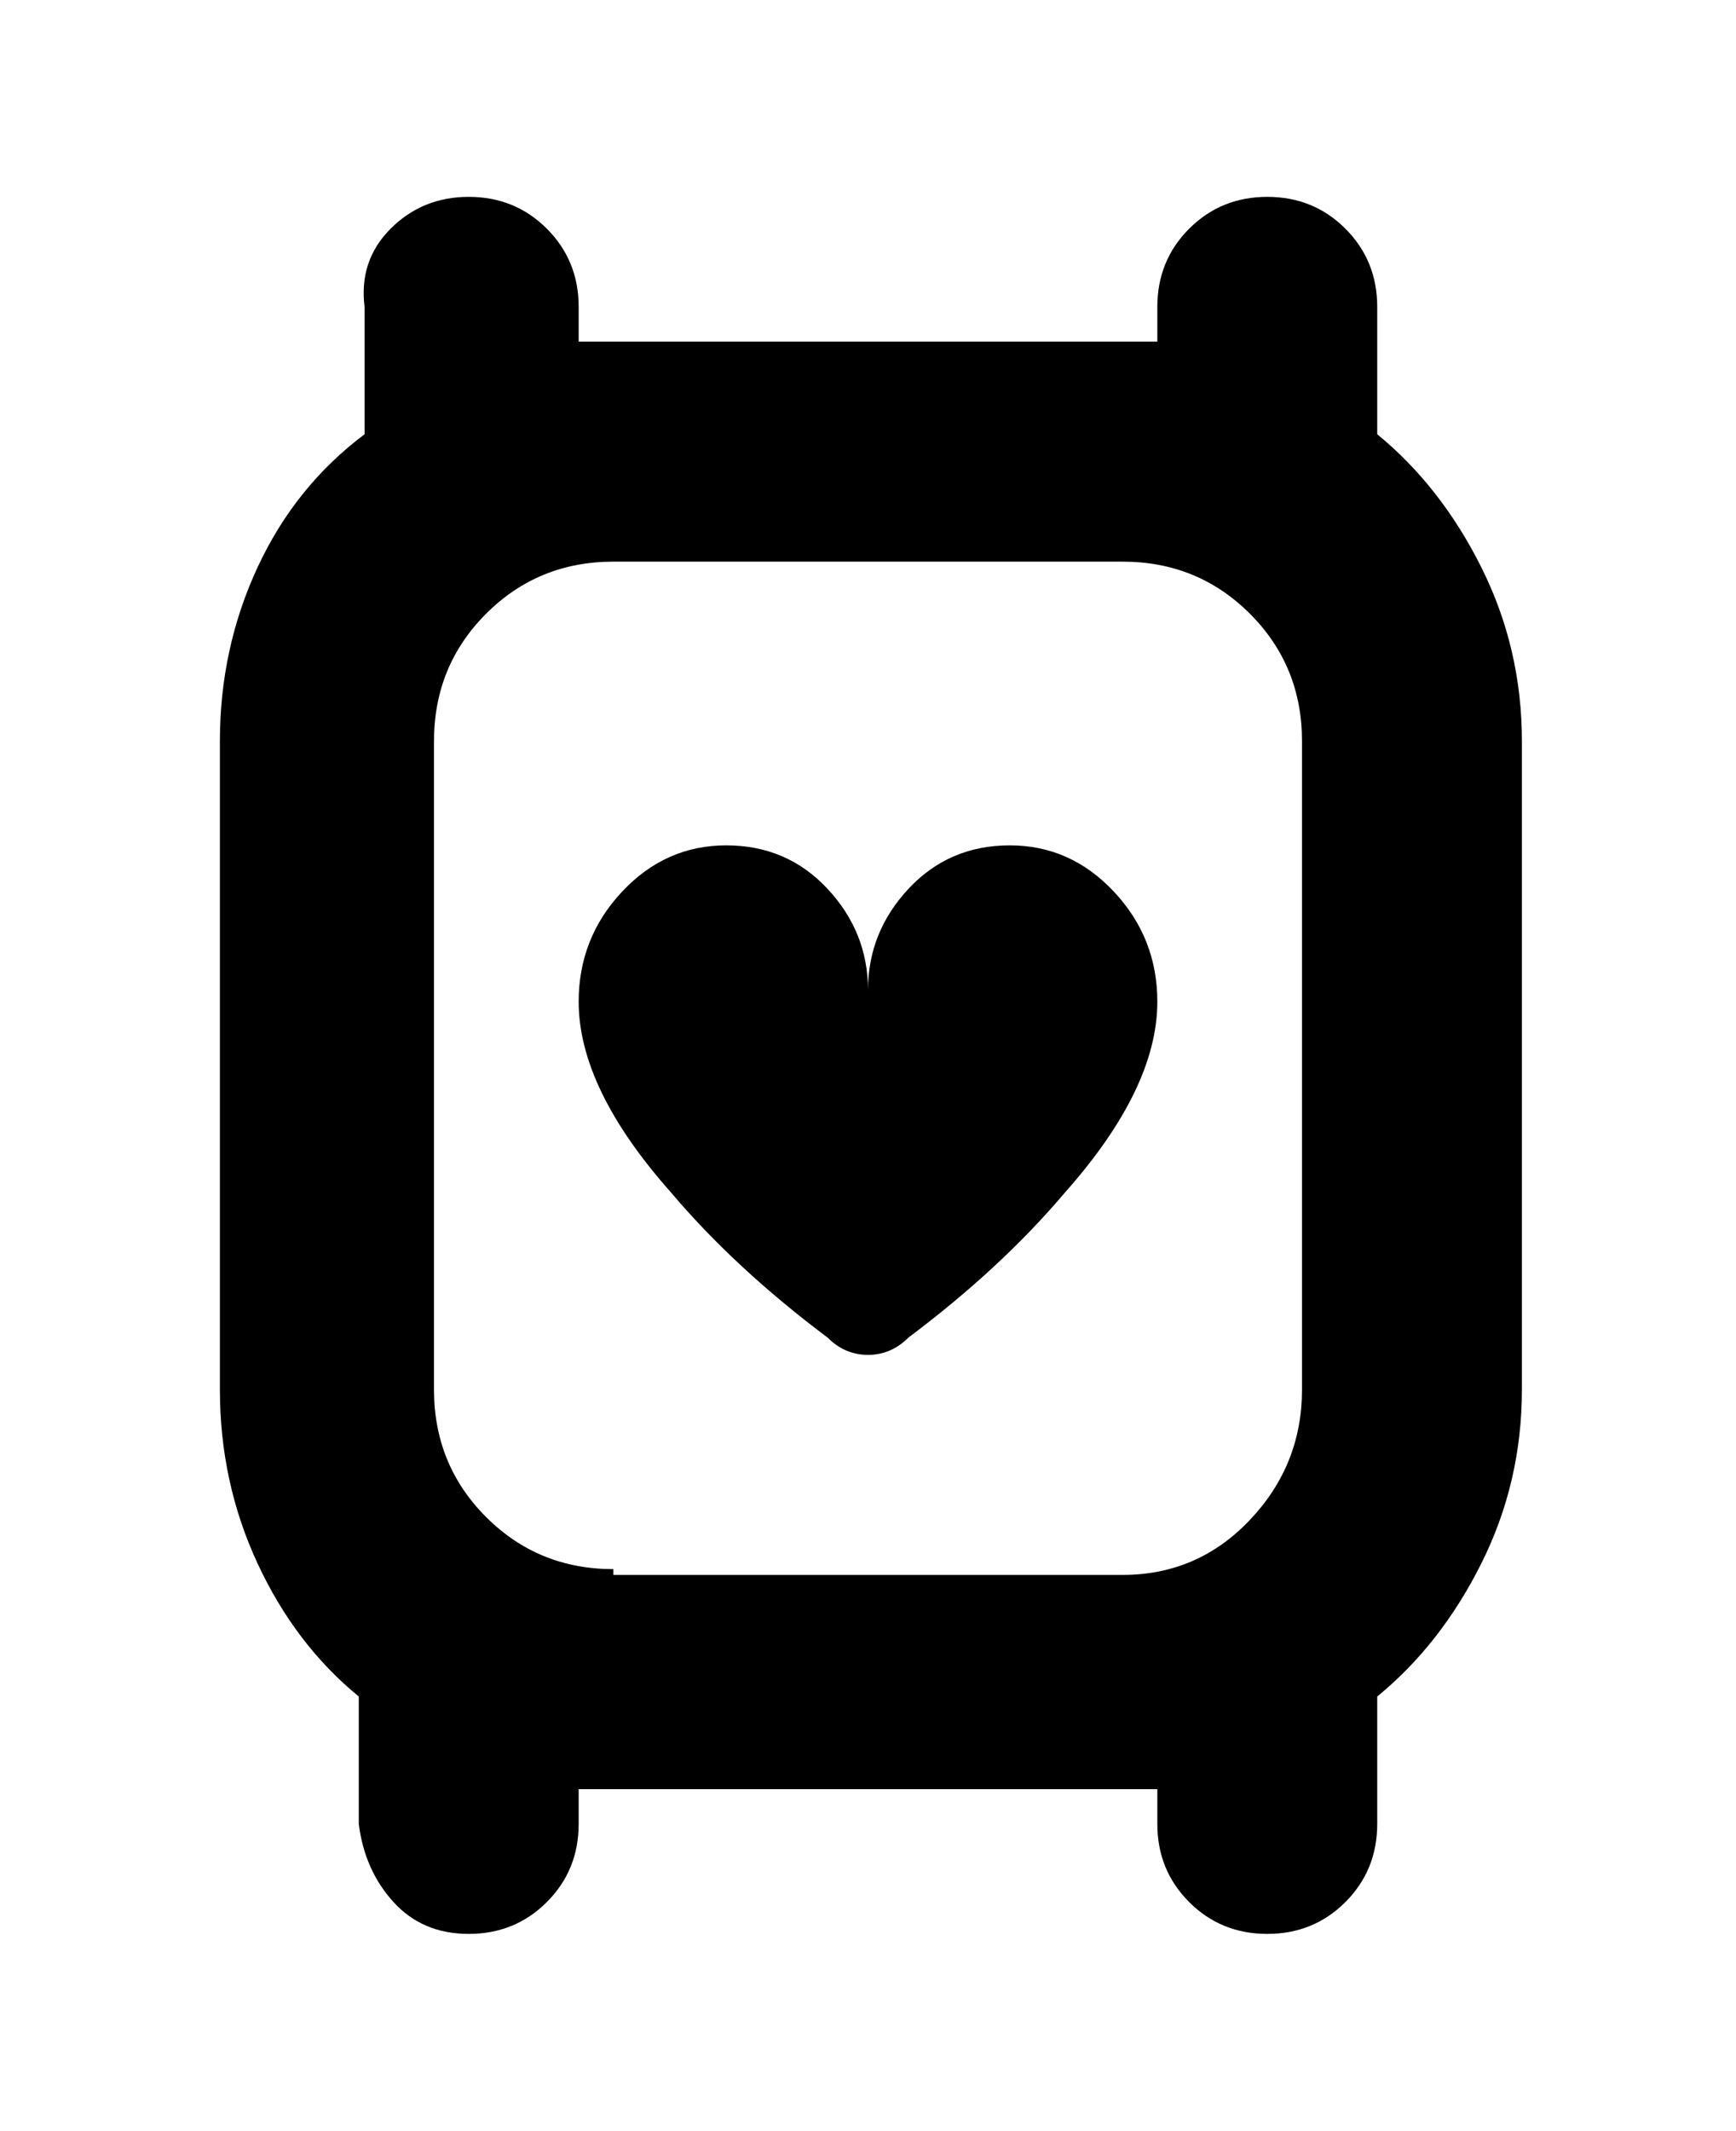 <svg viewBox="0 0 300 368" xmlns="http://www.w3.org/2000/svg"><path d="M238 75V53q0-8-5.5-13.5T219 34q-8 0-13.5 5.5T200 53v6H100v-6q0-8-5.5-13.5T81 34q-8 0-13.5 5.5T63 53v22q-12 9-18.5 23T38 128v112q0 16 6.5 30T62 293v22q1 8 6 13.5t13 5.5q8 0 13.5-5.5T100 315v-6h100v6q0 8 5.5 13.5T219 334q8 0 13.5-5.5T238 315v-22q11-9 18-23t7-30V128q0-16-7-30t-18-23zM106 271q-13 0-22-9t-9-22V128q0-13 9-22t22-9h88q13 0 22 9t9 22v112q0 13-9 22.5t-22 9.5h-88v-1zm94-98q0 15-16 33-11 13-27 25-3 3-7 3t-7-3q-16-12-27-25-16-18-16-33 0-11 7.5-19t18-8q10.5 0 17.5 7.5t7 17.5q0-10 7-17.5t17.5-7.5q10.5 0 18 8t7.5 19z"/></svg>